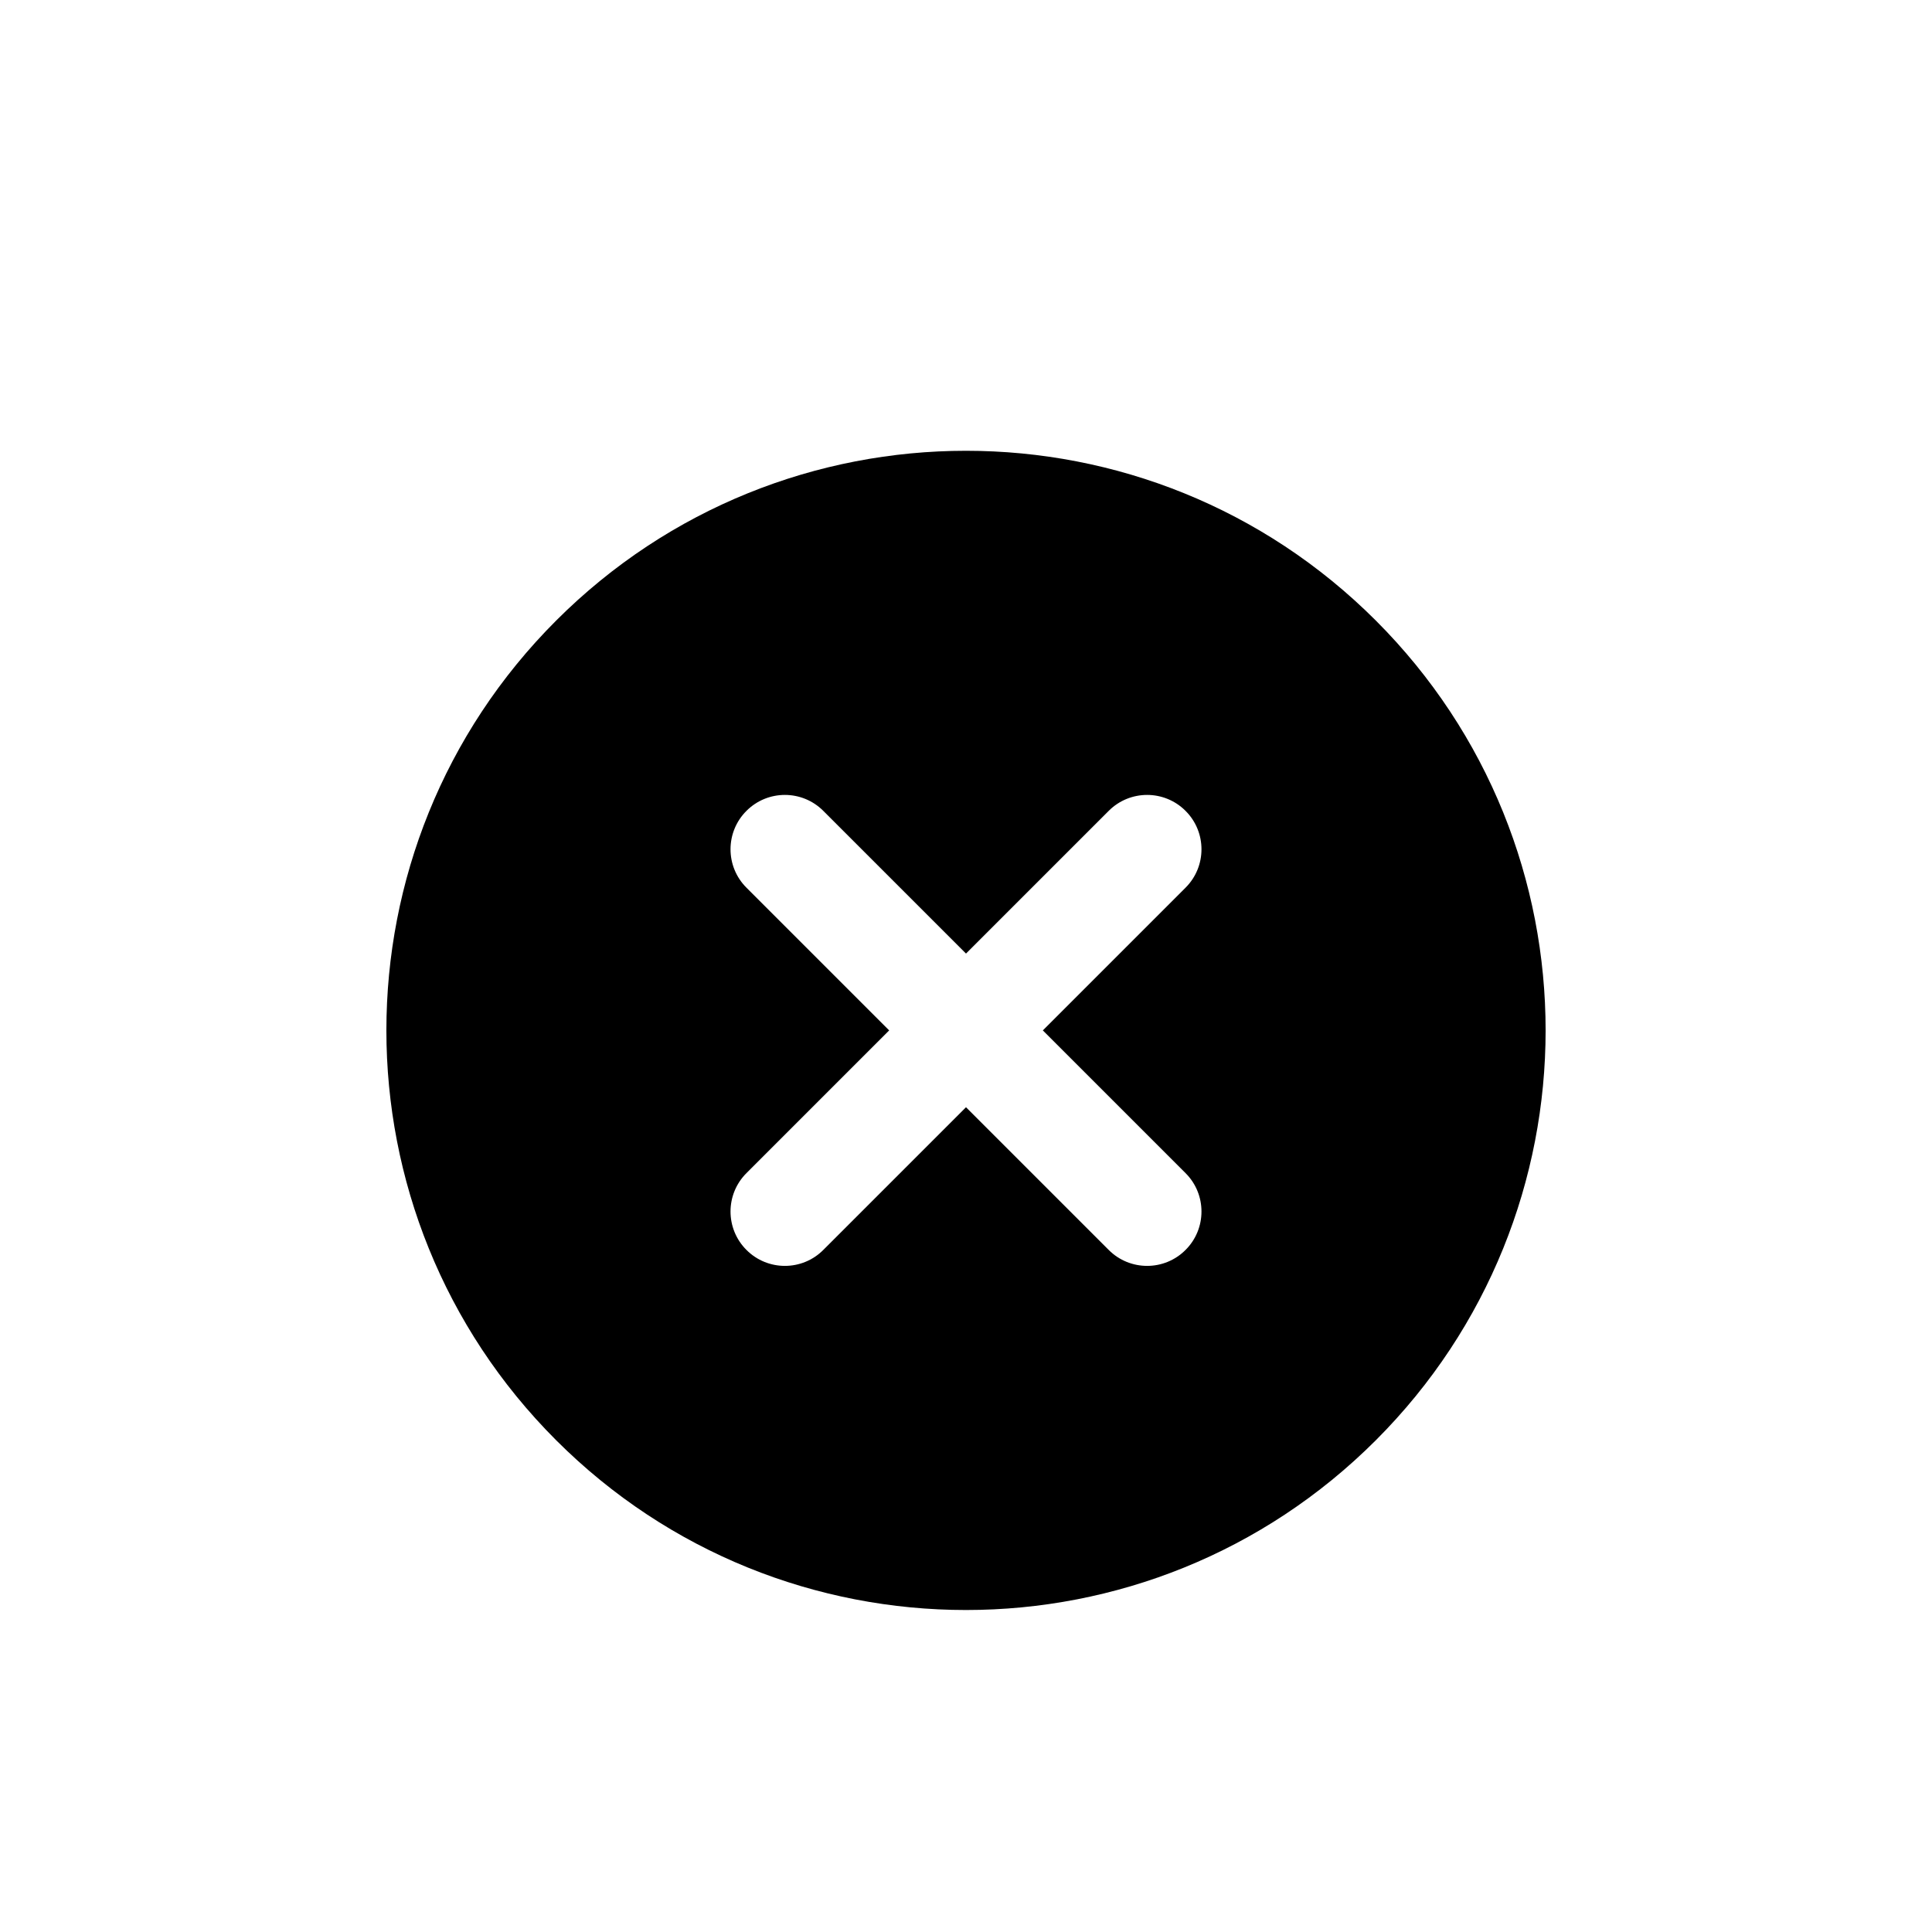 <svg width="30" height="30" viewBox="0 0 30 30" fill="none" xmlns="http://www.w3.org/2000/svg">
<path fill-rule="evenodd" clip-rule="evenodd" d="M8.636 22.364C5.121 18.849 5.121 13.151 8.636 9.636C12.151 6.121 17.849 6.121 21.364 9.636C24.879 13.151 24.879 18.849 21.364 22.364C17.849 25.879 12.151 25.879 8.636 22.364ZM12.784 12.591C12.455 12.261 11.92 12.261 11.591 12.591C11.261 12.92 11.261 13.455 11.591 13.784L13.807 16L11.591 18.216C11.261 18.545 11.261 19.08 11.591 19.409C11.92 19.739 12.455 19.739 12.784 19.409L15 17.193L17.216 19.409C17.545 19.739 18.08 19.739 18.409 19.409C18.739 19.08 18.739 18.545 18.409 18.216L16.193 16L18.409 13.784C18.739 13.455 18.739 12.92 18.409 12.591C18.08 12.261 17.545 12.261 17.216 12.591L15 14.807L12.784 12.591Z" fill="#000000"/>
</svg>
